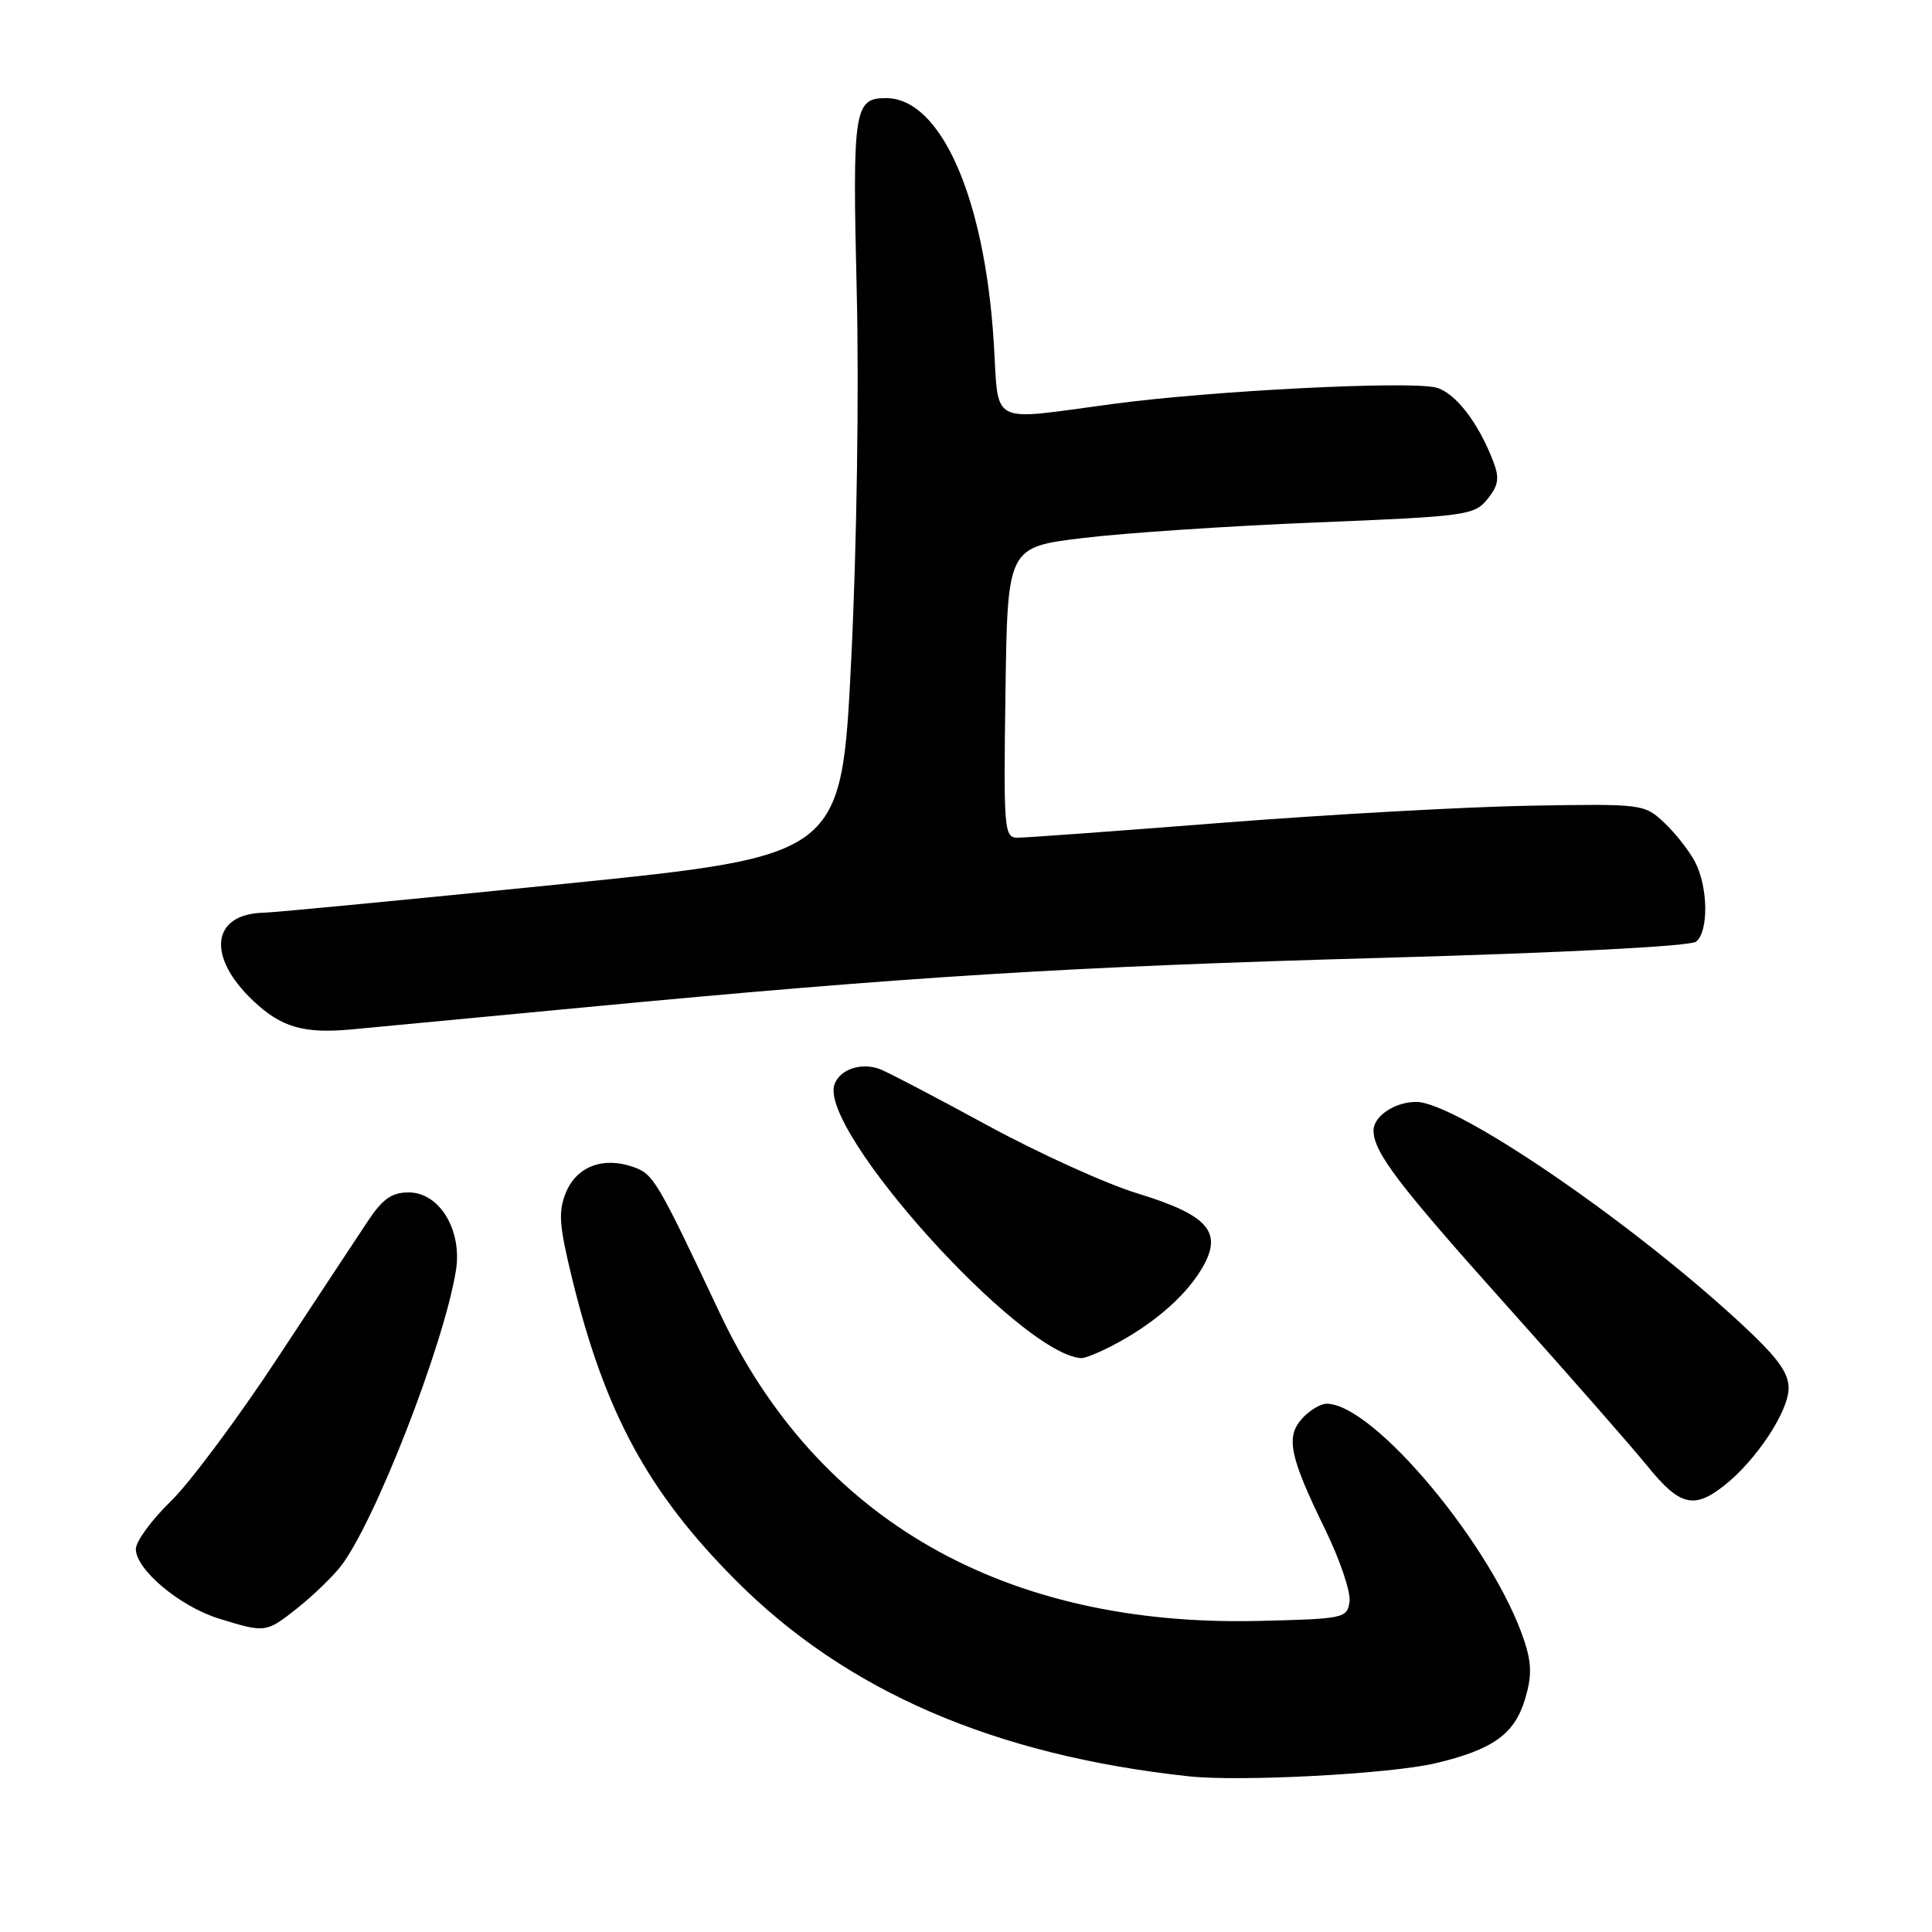 <?xml version="1.0" encoding="UTF-8" standalone="no"?>
<!DOCTYPE svg PUBLIC "-//W3C//DTD SVG 1.1//EN" "http://www.w3.org/Graphics/SVG/1.1/DTD/svg11.dtd" >
<svg xmlns="http://www.w3.org/2000/svg" xmlns:xlink="http://www.w3.org/1999/xlink" version="1.1" viewBox="0 0 256 256">
 <g >
 <path fill="currentColor"
d=" M 190.21 233.64 C 197.83 231.83 200.69 229.78 202.08 225.13 C 202.98 222.12 202.96 220.40 201.97 217.40 C 197.88 205.02 182.03 186.00 175.79 186.00 C 174.97 186.00 173.51 186.88 172.54 187.96 C 170.33 190.40 170.87 192.99 175.62 202.72 C 177.56 206.70 179.00 210.97 178.82 212.22 C 178.51 214.43 178.12 214.51 166.80 214.78 C 133.12 215.59 108.30 201.42 95.38 174.00 C 87.04 156.32 86.59 155.56 83.89 154.62 C 79.91 153.24 76.42 154.56 75.00 157.99 C 73.95 160.54 74.07 162.31 75.82 169.46 C 80.16 187.21 85.89 197.77 97.53 209.44 C 112.15 224.10 131.76 232.58 157.50 235.37 C 164.34 236.11 184.22 235.06 190.21 233.64 Z  M 39.42 213.07 C 41.45 211.45 44.01 208.99 45.11 207.59 C 49.59 201.89 58.79 178.31 60.41 168.38 C 61.28 163.03 58.25 158.00 54.15 158.00 C 51.93 158.00 50.70 158.86 48.78 161.75 C 47.40 163.81 41.99 172.03 36.74 180.00 C 31.49 187.97 25.13 196.51 22.60 198.96 C 20.07 201.41 18.00 204.25 18.00 205.26 C 18.00 207.98 23.84 212.87 29.00 214.47 C 35.18 216.38 35.26 216.37 39.42 213.07 Z  M 228.47 196.84 C 232.69 193.52 237.00 187.01 237.00 183.94 C 237.00 181.81 235.46 179.76 230.25 174.97 C 215.51 161.43 192.90 146.05 187.68 146.01 C 184.86 145.99 182.00 147.89 182.00 149.79 C 182.01 152.69 185.23 156.92 200.13 173.55 C 208.03 182.37 216.22 191.71 218.32 194.30 C 222.57 199.53 224.45 200.01 228.47 196.84 Z  M 147.30 178.35 C 152.52 175.66 156.83 172.01 159.08 168.37 C 162.19 163.34 160.33 161.08 150.68 158.12 C 146.52 156.85 137.58 152.78 130.81 149.10 C 124.04 145.41 117.65 142.07 116.61 141.67 C 114.16 140.74 111.34 141.66 110.59 143.64 C 108.29 149.62 135.26 179.57 143.30 179.96 C 143.74 179.98 145.54 179.26 147.30 178.35 Z  M 77.00 133.52 C 120.48 129.39 141.41 128.09 183.50 126.91 C 207.39 126.24 224.00 125.38 224.75 124.77 C 226.42 123.41 226.34 117.55 224.60 114.20 C 223.82 112.72 221.98 110.38 220.51 109.00 C 217.87 106.53 217.63 106.50 202.67 106.76 C 194.32 106.91 176.08 107.92 162.11 109.01 C 148.15 110.11 135.88 111.00 134.84 111.00 C 133.05 111.00 132.97 110.04 133.23 91.75 C 133.50 72.50 133.50 72.50 143.50 71.29 C 149.00 70.62 162.90 69.69 174.39 69.23 C 194.32 68.42 195.35 68.28 197.09 66.14 C 198.55 64.34 198.71 63.36 197.89 61.21 C 195.91 56.00 192.81 51.99 190.26 51.35 C 186.66 50.45 160.66 51.76 147.50 53.52 C 130.76 55.75 132.39 56.60 131.67 45.25 C 130.45 26.12 124.65 13.00 117.40 13.00 C 113.17 13.00 112.94 14.47 113.52 38.62 C 113.84 51.81 113.53 72.49 112.79 87.44 C 111.50 113.39 111.50 113.39 74.50 117.14 C 54.15 119.20 36.35 120.91 34.94 120.94 C 28.01 121.09 27.34 126.76 33.57 132.63 C 37.27 136.12 40.23 136.98 46.50 136.41 C 48.70 136.20 62.42 134.91 77.00 133.52 Z "/>
</g>
</svg>